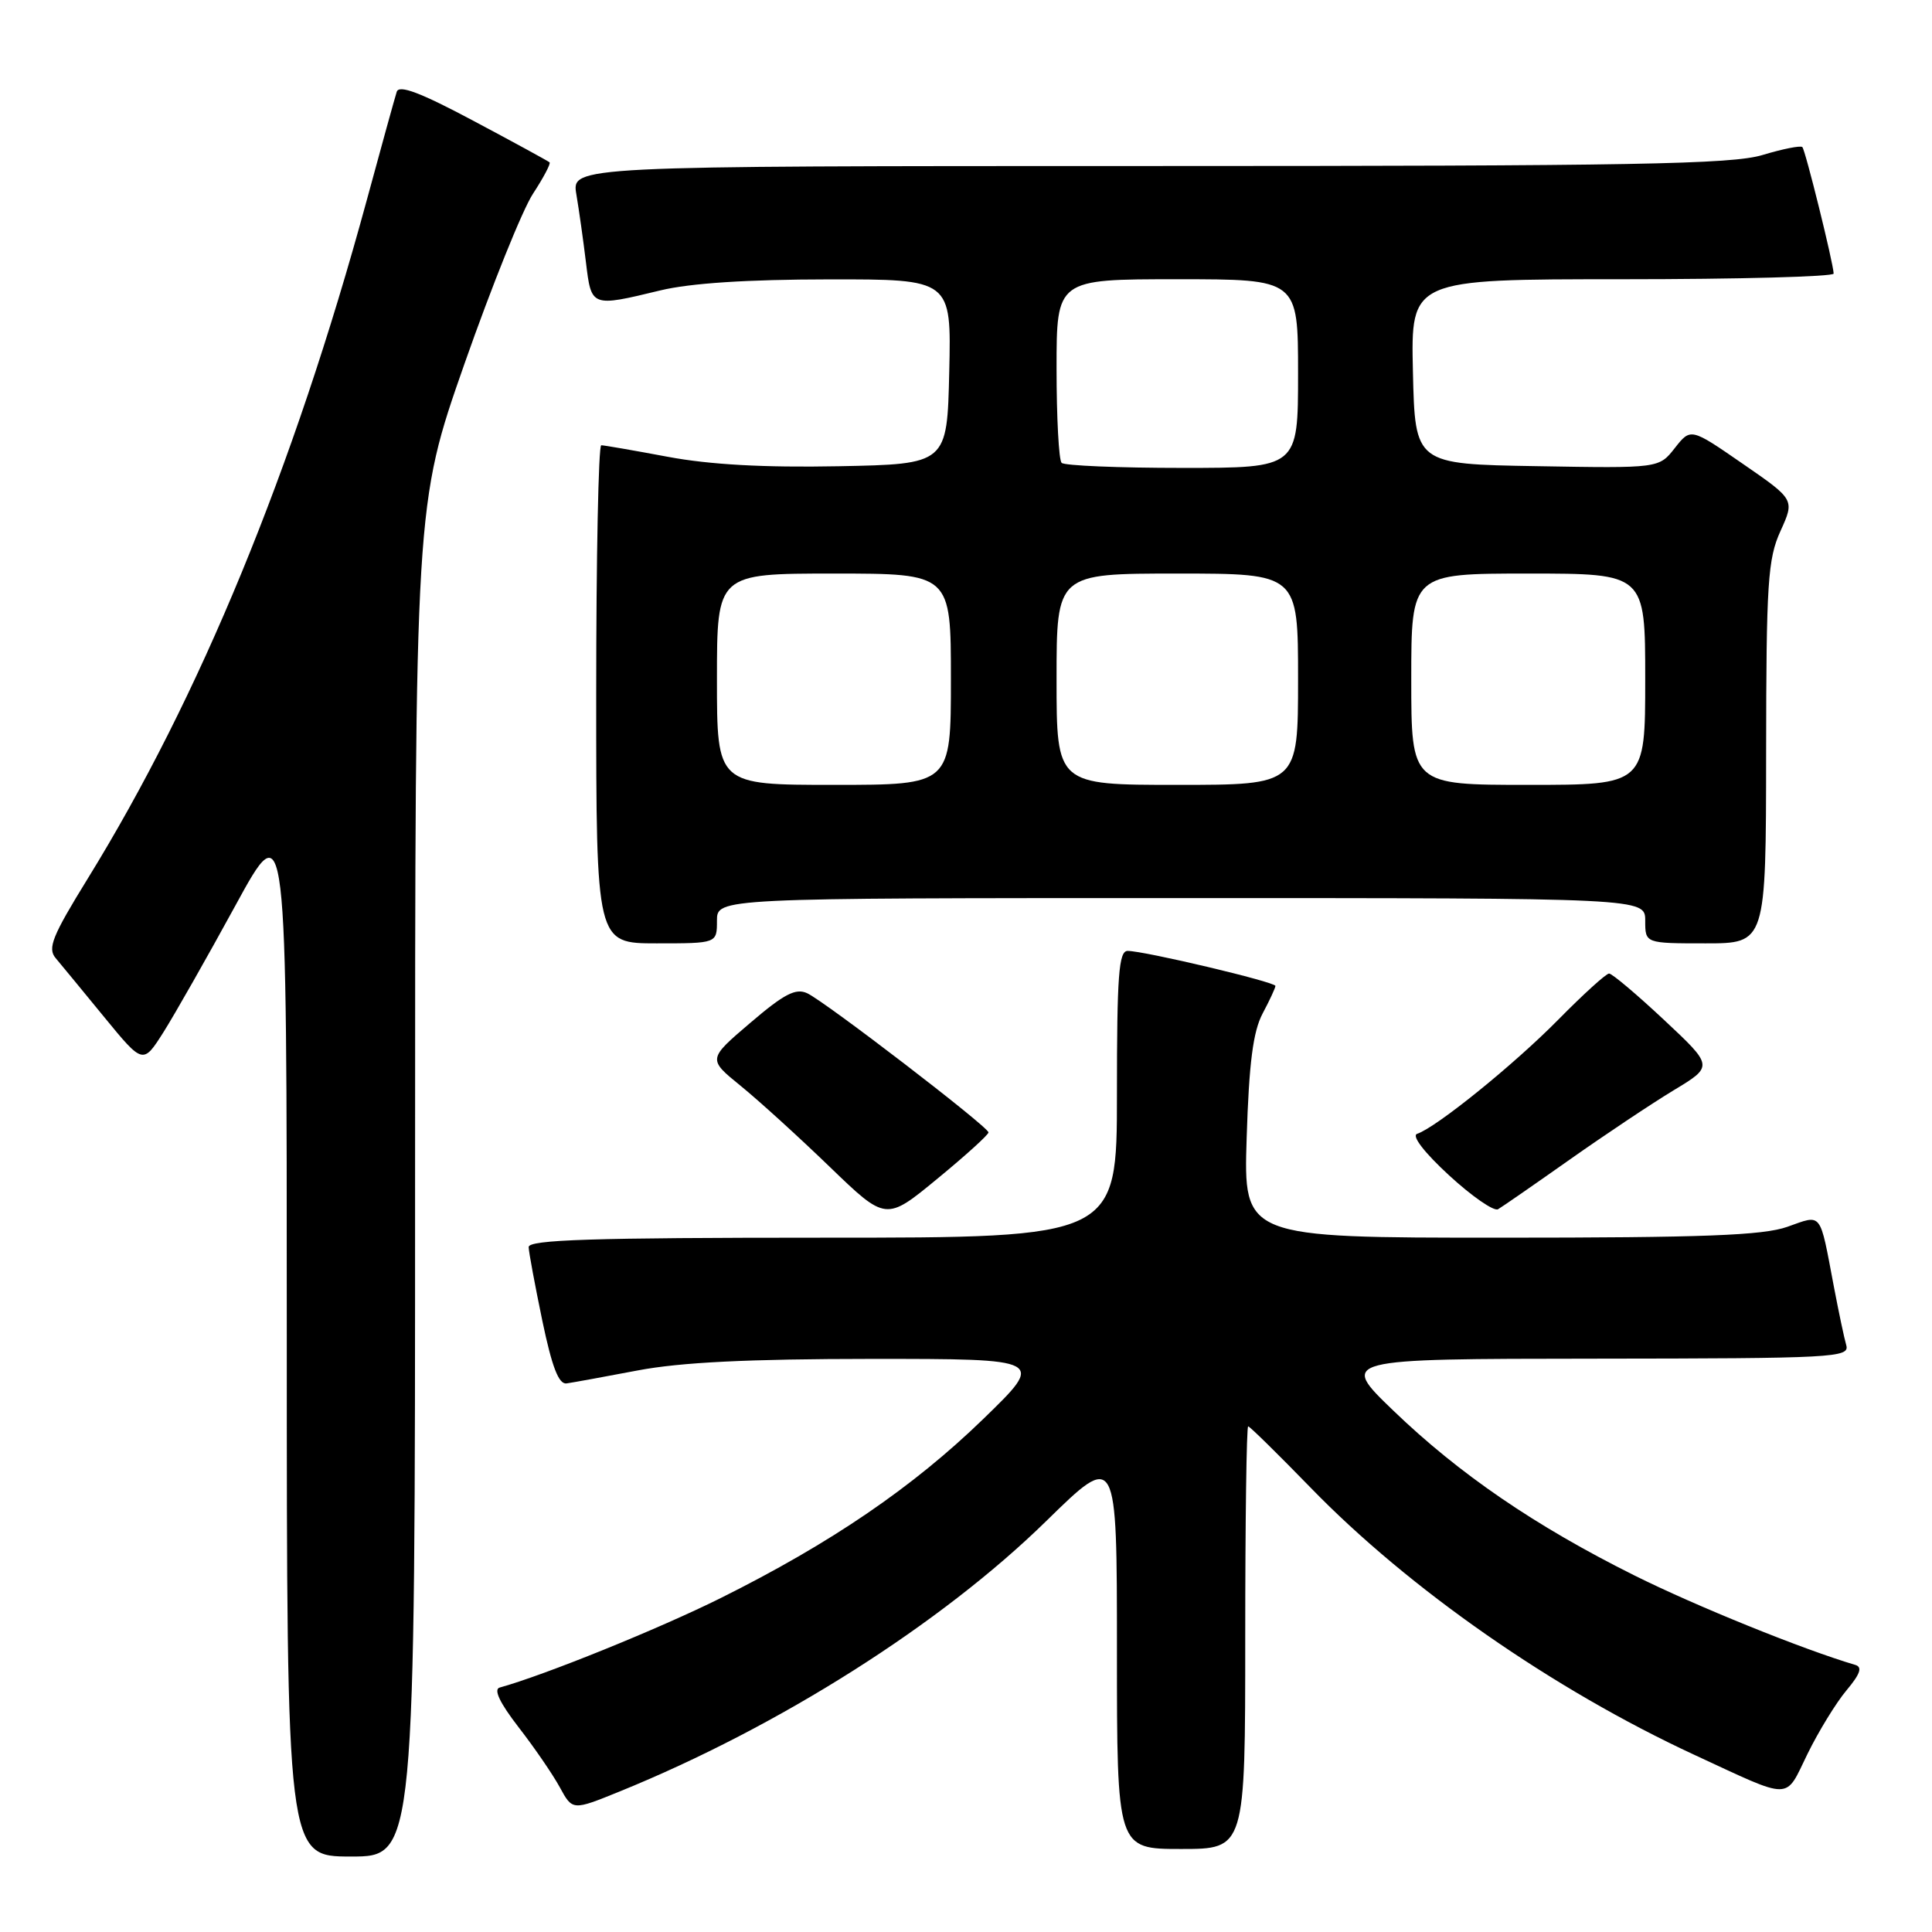 <?xml version="1.0" encoding="UTF-8" standalone="no"?>
<!DOCTYPE svg PUBLIC "-//W3C//DTD SVG 1.1//EN" "http://www.w3.org/Graphics/SVG/1.1/DTD/svg11.dtd" >
<svg xmlns="http://www.w3.org/2000/svg" xmlns:xlink="http://www.w3.org/1999/xlink" version="1.1" viewBox="0 0 256 256">
 <g >
 <path fill="currentColor"
d=" M 55.00 156.44 C 55.00 66.89 55.00 66.89 61.55 48.19 C 65.16 37.91 69.24 27.77 70.63 25.66 C 72.01 23.55 73.00 21.68 72.82 21.51 C 72.65 21.35 68.11 18.87 62.75 16.02 C 55.72 12.27 52.88 11.20 52.57 12.16 C 52.33 12.90 50.53 19.41 48.57 26.63 C 38.88 62.20 26.47 92.37 11.60 116.46 C 6.92 124.05 6.27 125.66 7.38 126.96 C 8.09 127.81 10.99 131.32 13.81 134.77 C 18.95 141.04 18.95 141.04 21.66 136.77 C 23.14 134.42 27.43 126.88 31.18 120.01 C 38.00 107.51 38.00 107.51 38.00 176.76 C 38.00 246.00 38.00 246.00 46.50 246.00 C 55.00 246.00 55.00 246.00 55.00 156.44 Z  M 165.00 217.00 C 165.00 201.60 165.17 189.00 165.39 189.00 C 165.60 189.00 169.31 192.65 173.64 197.10 C 186.68 210.54 205.81 223.86 224.50 232.52 C 237.66 238.61 236.46 238.62 239.50 232.41 C 240.97 229.41 243.30 225.61 244.67 223.98 C 246.48 221.82 246.81 220.90 245.84 220.61 C 238.95 218.58 224.65 212.79 216.52 208.73 C 203.39 202.18 193.35 195.31 184.62 186.91 C 177.50 180.06 177.50 180.06 211.32 180.03 C 243.04 180.00 245.10 179.89 244.64 178.25 C 244.36 177.29 243.63 173.80 243.00 170.50 C 241.08 160.38 241.50 160.91 236.83 162.56 C 233.59 163.70 225.77 164.00 198.76 164.00 C 164.77 164.00 164.77 164.00 165.19 150.75 C 165.50 140.84 166.04 136.69 167.30 134.30 C 168.24 132.54 169.00 130.89 169.00 130.64 C 169.00 130.12 151.62 126.00 149.42 126.00 C 148.24 126.00 148.00 129.23 148.00 145.00 C 148.00 164.00 148.00 164.00 109.00 164.00 C 78.44 164.00 70.01 164.27 70.05 165.25 C 70.07 165.94 70.89 170.32 71.86 175.00 C 73.14 181.13 74.03 183.45 75.07 183.31 C 75.85 183.20 80.10 182.43 84.50 181.59 C 90.20 180.51 99.10 180.07 115.50 180.06 C 138.50 180.06 138.50 180.06 130.28 188.03 C 120.97 197.06 110.11 204.47 95.50 211.75 C 87.30 215.83 72.12 221.98 66.21 223.61 C 65.37 223.84 66.22 225.64 68.71 228.86 C 70.80 231.55 73.26 235.14 74.18 236.83 C 75.86 239.92 75.86 239.92 82.11 237.38 C 103.24 228.79 124.71 215.18 138.65 201.53 C 148.00 192.38 148.00 192.38 148.00 218.69 C 148.00 245.00 148.00 245.00 156.50 245.00 C 165.00 245.00 165.00 245.00 165.00 217.00 Z  M 130.98 150.05 C 130.95 149.30 109.36 132.73 106.96 131.61 C 105.44 130.90 103.90 131.70 99.42 135.53 C 93.78 140.34 93.78 140.34 98.14 143.88 C 100.54 145.83 105.85 150.66 109.94 154.61 C 117.39 161.80 117.39 161.80 124.19 156.20 C 127.94 153.12 130.99 150.35 130.98 150.05 Z  M 208.00 153.65 C 212.68 150.35 218.87 146.22 221.78 144.46 C 227.05 141.28 227.05 141.28 220.49 135.14 C 216.88 131.76 213.61 129.00 213.21 129.00 C 212.82 129.00 209.80 131.74 206.50 135.09 C 200.64 141.04 190.31 149.40 187.77 150.24 C 187.02 150.50 188.73 152.72 192.00 155.73 C 195.03 158.52 197.95 160.54 198.50 160.23 C 199.05 159.91 203.32 156.95 208.00 153.65 Z  M 95.00 122.00 C 95.00 119.00 95.00 119.00 156.50 119.00 C 218.00 119.00 218.00 119.00 218.00 122.00 C 218.00 125.00 218.00 125.00 226.00 125.00 C 234.00 125.00 234.00 125.00 234.02 99.75 C 234.04 77.18 234.24 74.06 235.93 70.35 C 237.81 66.20 237.81 66.20 230.92 61.45 C 224.03 56.69 224.03 56.69 221.92 59.37 C 219.82 62.05 219.82 62.05 203.66 61.77 C 187.50 61.50 187.50 61.50 187.22 49.25 C 186.94 37.00 186.94 37.00 214.97 37.00 C 230.39 37.00 242.98 36.66 242.97 36.25 C 242.90 34.75 239.22 19.89 238.82 19.49 C 238.59 19.26 236.22 19.73 233.54 20.54 C 229.46 21.77 216.45 22.00 152.21 22.00 C 75.74 22.00 75.74 22.00 76.37 25.75 C 76.72 27.81 77.29 31.86 77.64 34.75 C 78.36 40.71 78.32 40.70 87.50 38.48 C 91.46 37.52 99.04 37.03 109.78 37.02 C 126.06 37.00 126.06 37.00 125.78 49.25 C 125.50 61.50 125.50 61.50 111.08 61.78 C 101.27 61.97 94.05 61.57 88.50 60.53 C 84.01 59.69 80.04 59.00 79.67 59.00 C 79.30 59.00 79.00 73.85 79.00 92.00 C 79.00 125.00 79.00 125.00 87.00 125.00 C 95.00 125.00 95.00 125.00 95.00 122.00 Z  M 95.00 90.00 C 95.00 76.00 95.00 76.00 110.50 76.00 C 126.00 76.00 126.00 76.00 126.00 90.00 C 126.00 104.00 126.00 104.00 110.50 104.00 C 95.00 104.00 95.00 104.00 95.00 90.00 Z  M 140.00 90.00 C 140.00 76.00 140.00 76.00 156.00 76.00 C 172.00 76.00 172.00 76.00 172.00 90.00 C 172.00 104.00 172.00 104.00 156.00 104.00 C 140.00 104.00 140.00 104.00 140.00 90.00 Z  M 187.00 90.00 C 187.00 76.00 187.00 76.00 202.50 76.00 C 218.00 76.00 218.00 76.00 218.00 90.00 C 218.00 104.00 218.00 104.00 202.50 104.00 C 187.00 104.00 187.00 104.00 187.00 90.00 Z  M 140.67 61.33 C 140.30 60.97 140.00 55.34 140.00 48.83 C 140.00 37.00 140.00 37.00 156.00 37.00 C 172.00 37.00 172.00 37.00 172.00 49.50 C 172.00 62.00 172.00 62.00 156.67 62.00 C 148.23 62.00 141.03 61.70 140.67 61.33 Z "/>
</g>
</svg>